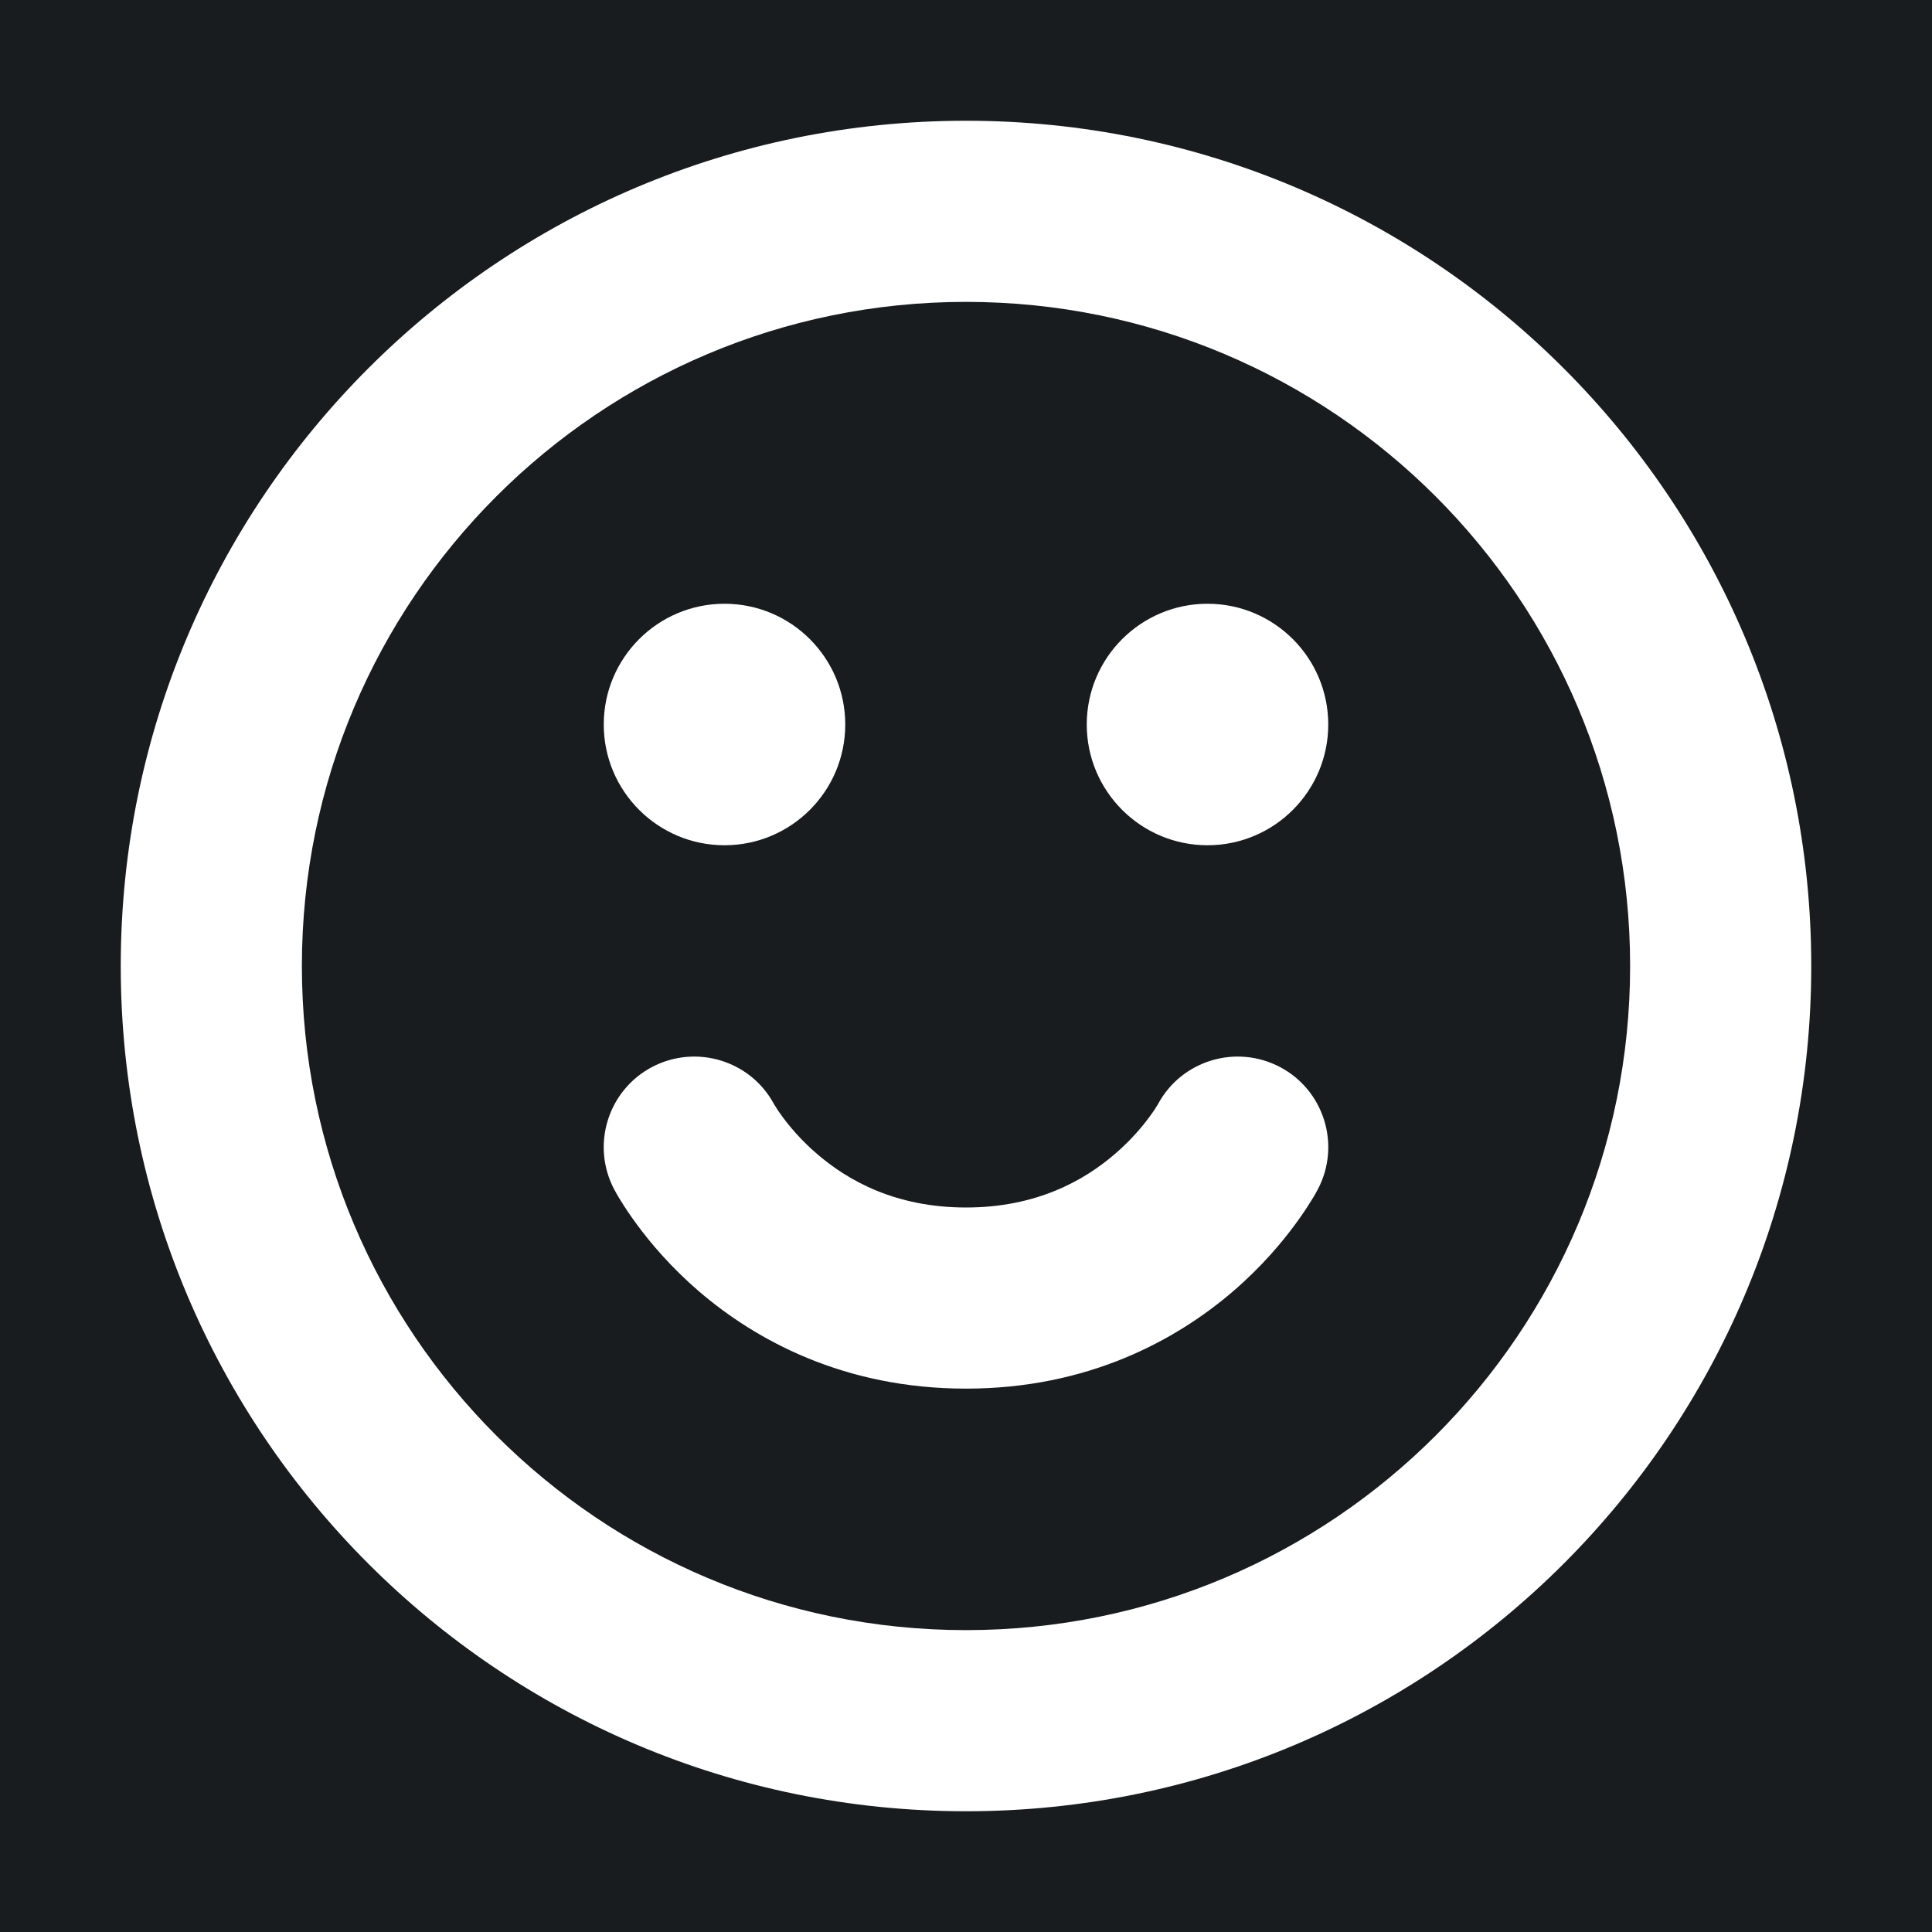 <svg width="32" height="32" viewBox="0 0 16 16" fill="none" xmlns="http://www.w3.org/2000/svg">
<rect x="0" y="0" width="16" height="16" fill="#181c1f"/>
<path fill-rule="evenodd" clip-rule="evenodd" d="M8 2.5C4.962 2.5 2.5 4.962 2.5 8C2.5 11.038 4.962 13.5 8 13.5C11.038 13.5 13.5 11.038 13.5 8C13.5 4.962 11.038 2.5 8 2.5ZM1 8C1 4.134 4.134 1 8 1C11.866 1 15 4.134 15 8C15 11.866 11.866 15 8 15C4.134 15 1 11.866 1 8ZM10.599 8.836C10.965 9.028 11.107 9.482 10.914 9.849L10.283 9.517C10.914 9.849 10.914 9.849 10.914 9.849L10.913 9.85L10.913 9.851L10.911 9.855L10.906 9.863L10.895 9.884C10.885 9.901 10.873 9.922 10.857 9.947C10.826 9.997 10.783 10.063 10.726 10.14C10.613 10.294 10.444 10.494 10.212 10.694C9.741 11.098 9.011 11.5 8 11.5C6.989 11.5 6.259 11.098 5.788 10.694C5.556 10.494 5.387 10.294 5.274 10.14C5.217 10.063 5.174 9.997 5.143 9.947C5.127 9.922 5.115 9.901 5.105 9.884L5.094 9.863L5.089 9.855L5.087 9.851L5.087 9.85L5.086 9.849C5.086 9.849 5.086 9.849 5.75 9.5L5.086 9.849C4.893 9.482 5.035 9.028 5.401 8.836C5.766 8.645 6.216 8.783 6.41 9.144C6.411 9.146 6.415 9.152 6.42 9.16C6.431 9.179 6.451 9.21 6.481 9.25C6.541 9.331 6.635 9.444 6.766 9.556C7.022 9.777 7.417 10 8 10C8.583 10 8.978 9.777 9.234 9.556C9.365 9.444 9.459 9.331 9.519 9.25C9.549 9.21 9.569 9.179 9.58 9.16C9.585 9.152 9.589 9.146 9.59 9.144C9.784 8.783 10.234 8.645 10.599 8.836Z" fill="#ffffff"/>
<path fill-rule="evenodd" clip-rule="evenodd" d="M5 6C5 5.448 5.448 5 6 5C6.552 5 7 5.448 7 6C7 6.552 6.552 7 6 7C5.448 7 5 6.552 5 6Z" fill="#ffffff"/>
<path fill-rule="evenodd" clip-rule="evenodd" d="M9 6C9 5.448 9.448 5 10 5C10.552 5 11 5.448 11 6C11 6.552 10.552 7 10 7C9.448 7 9 6.552 9 6Z" fill="#ffffff"/>
</svg>
